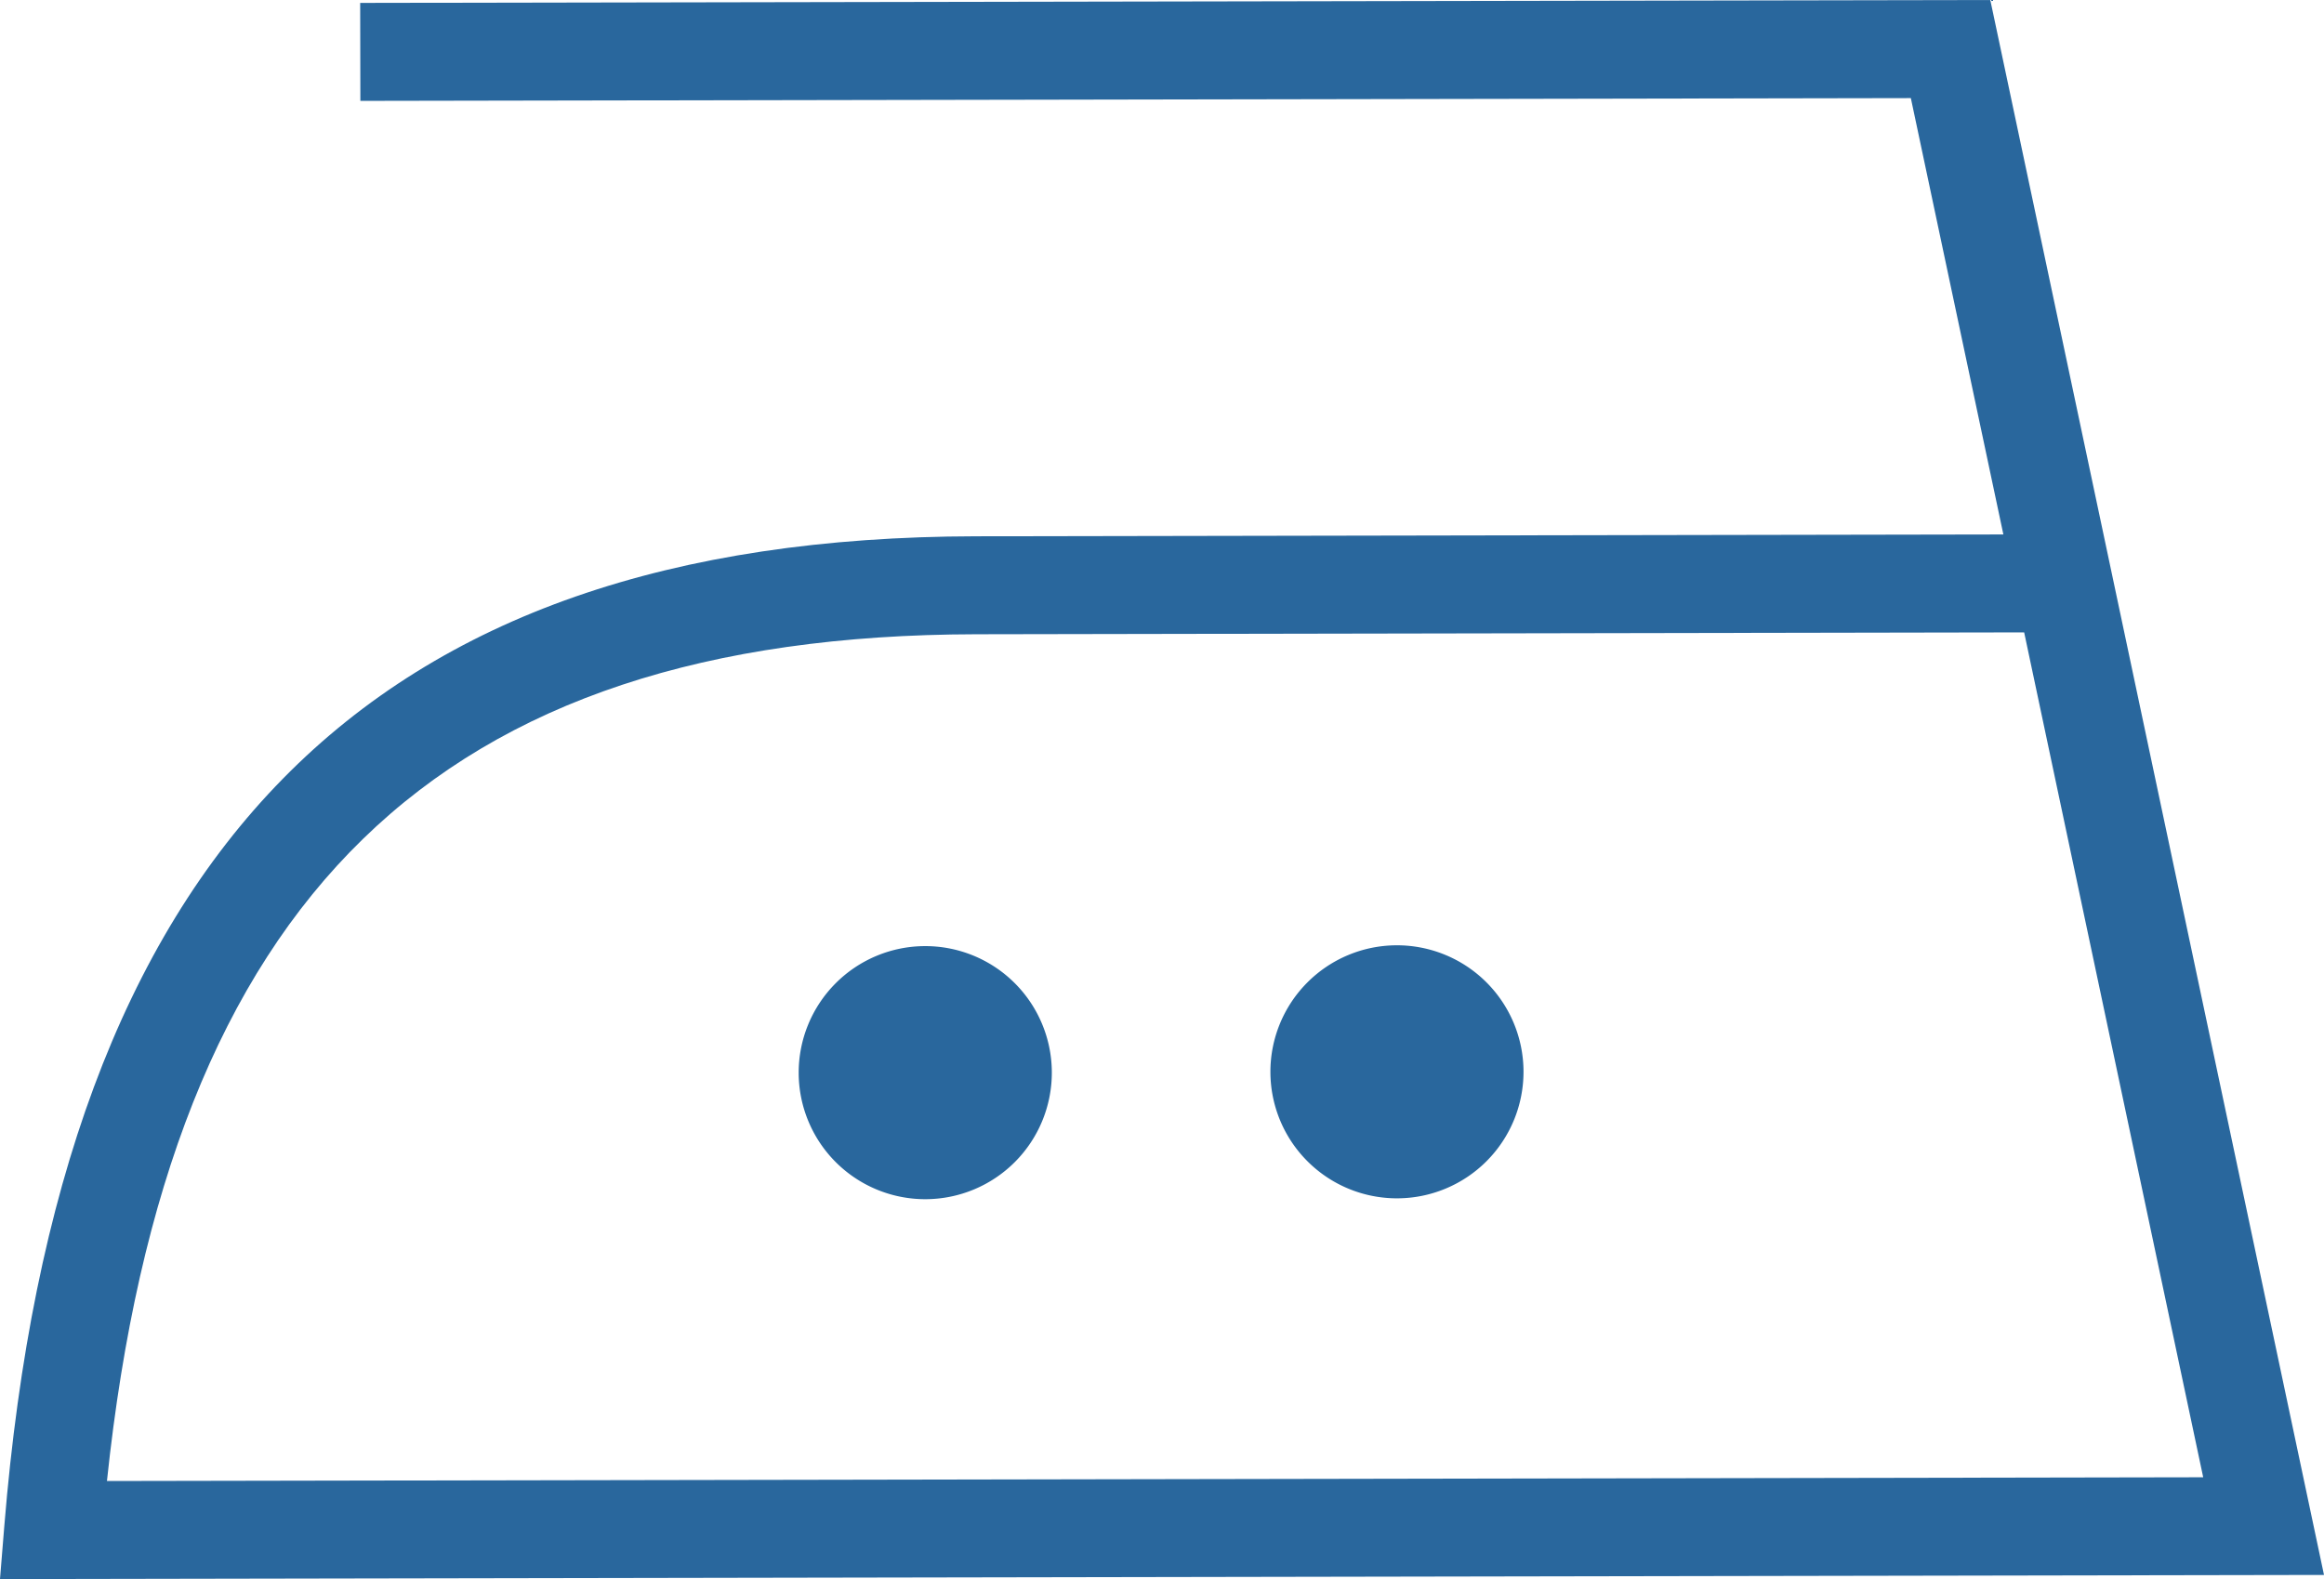 <svg xmlns="http://www.w3.org/2000/svg" width="1440" height="978.67" viewBox="0 0 1080 734" style=""><g><title>laundry38_27093515</title><g data-name="Layer 2"><g data-name="Layer 1"><g data-name="Слой 2"><g data-name="laundry 27093515" fill="#29679d"><path d="M924.92 0L167.38 1.35l.09 45.54L888 45.6l43 202.83-477.41.85C171.06 249.78 27.56 396 2 709.38L0 734l1080-1.92zM453.66 294.82l487-.87 83.2 392.73-974.16 1.74c28.61-271.5 153.99-393.16 403.96-393.6z"></path><path d="M429.86 439.78a58.82 58.82 0 1 0 58.94 58.72 58.81 58.81 0 0 0-58.94-58.72z"></path><path d="M649.08 439.4A58.81 58.81 0 1 0 708 498.11a58.81 58.81 0 0 0-58.92-58.71z"></path></g></g></g></g></g></svg>